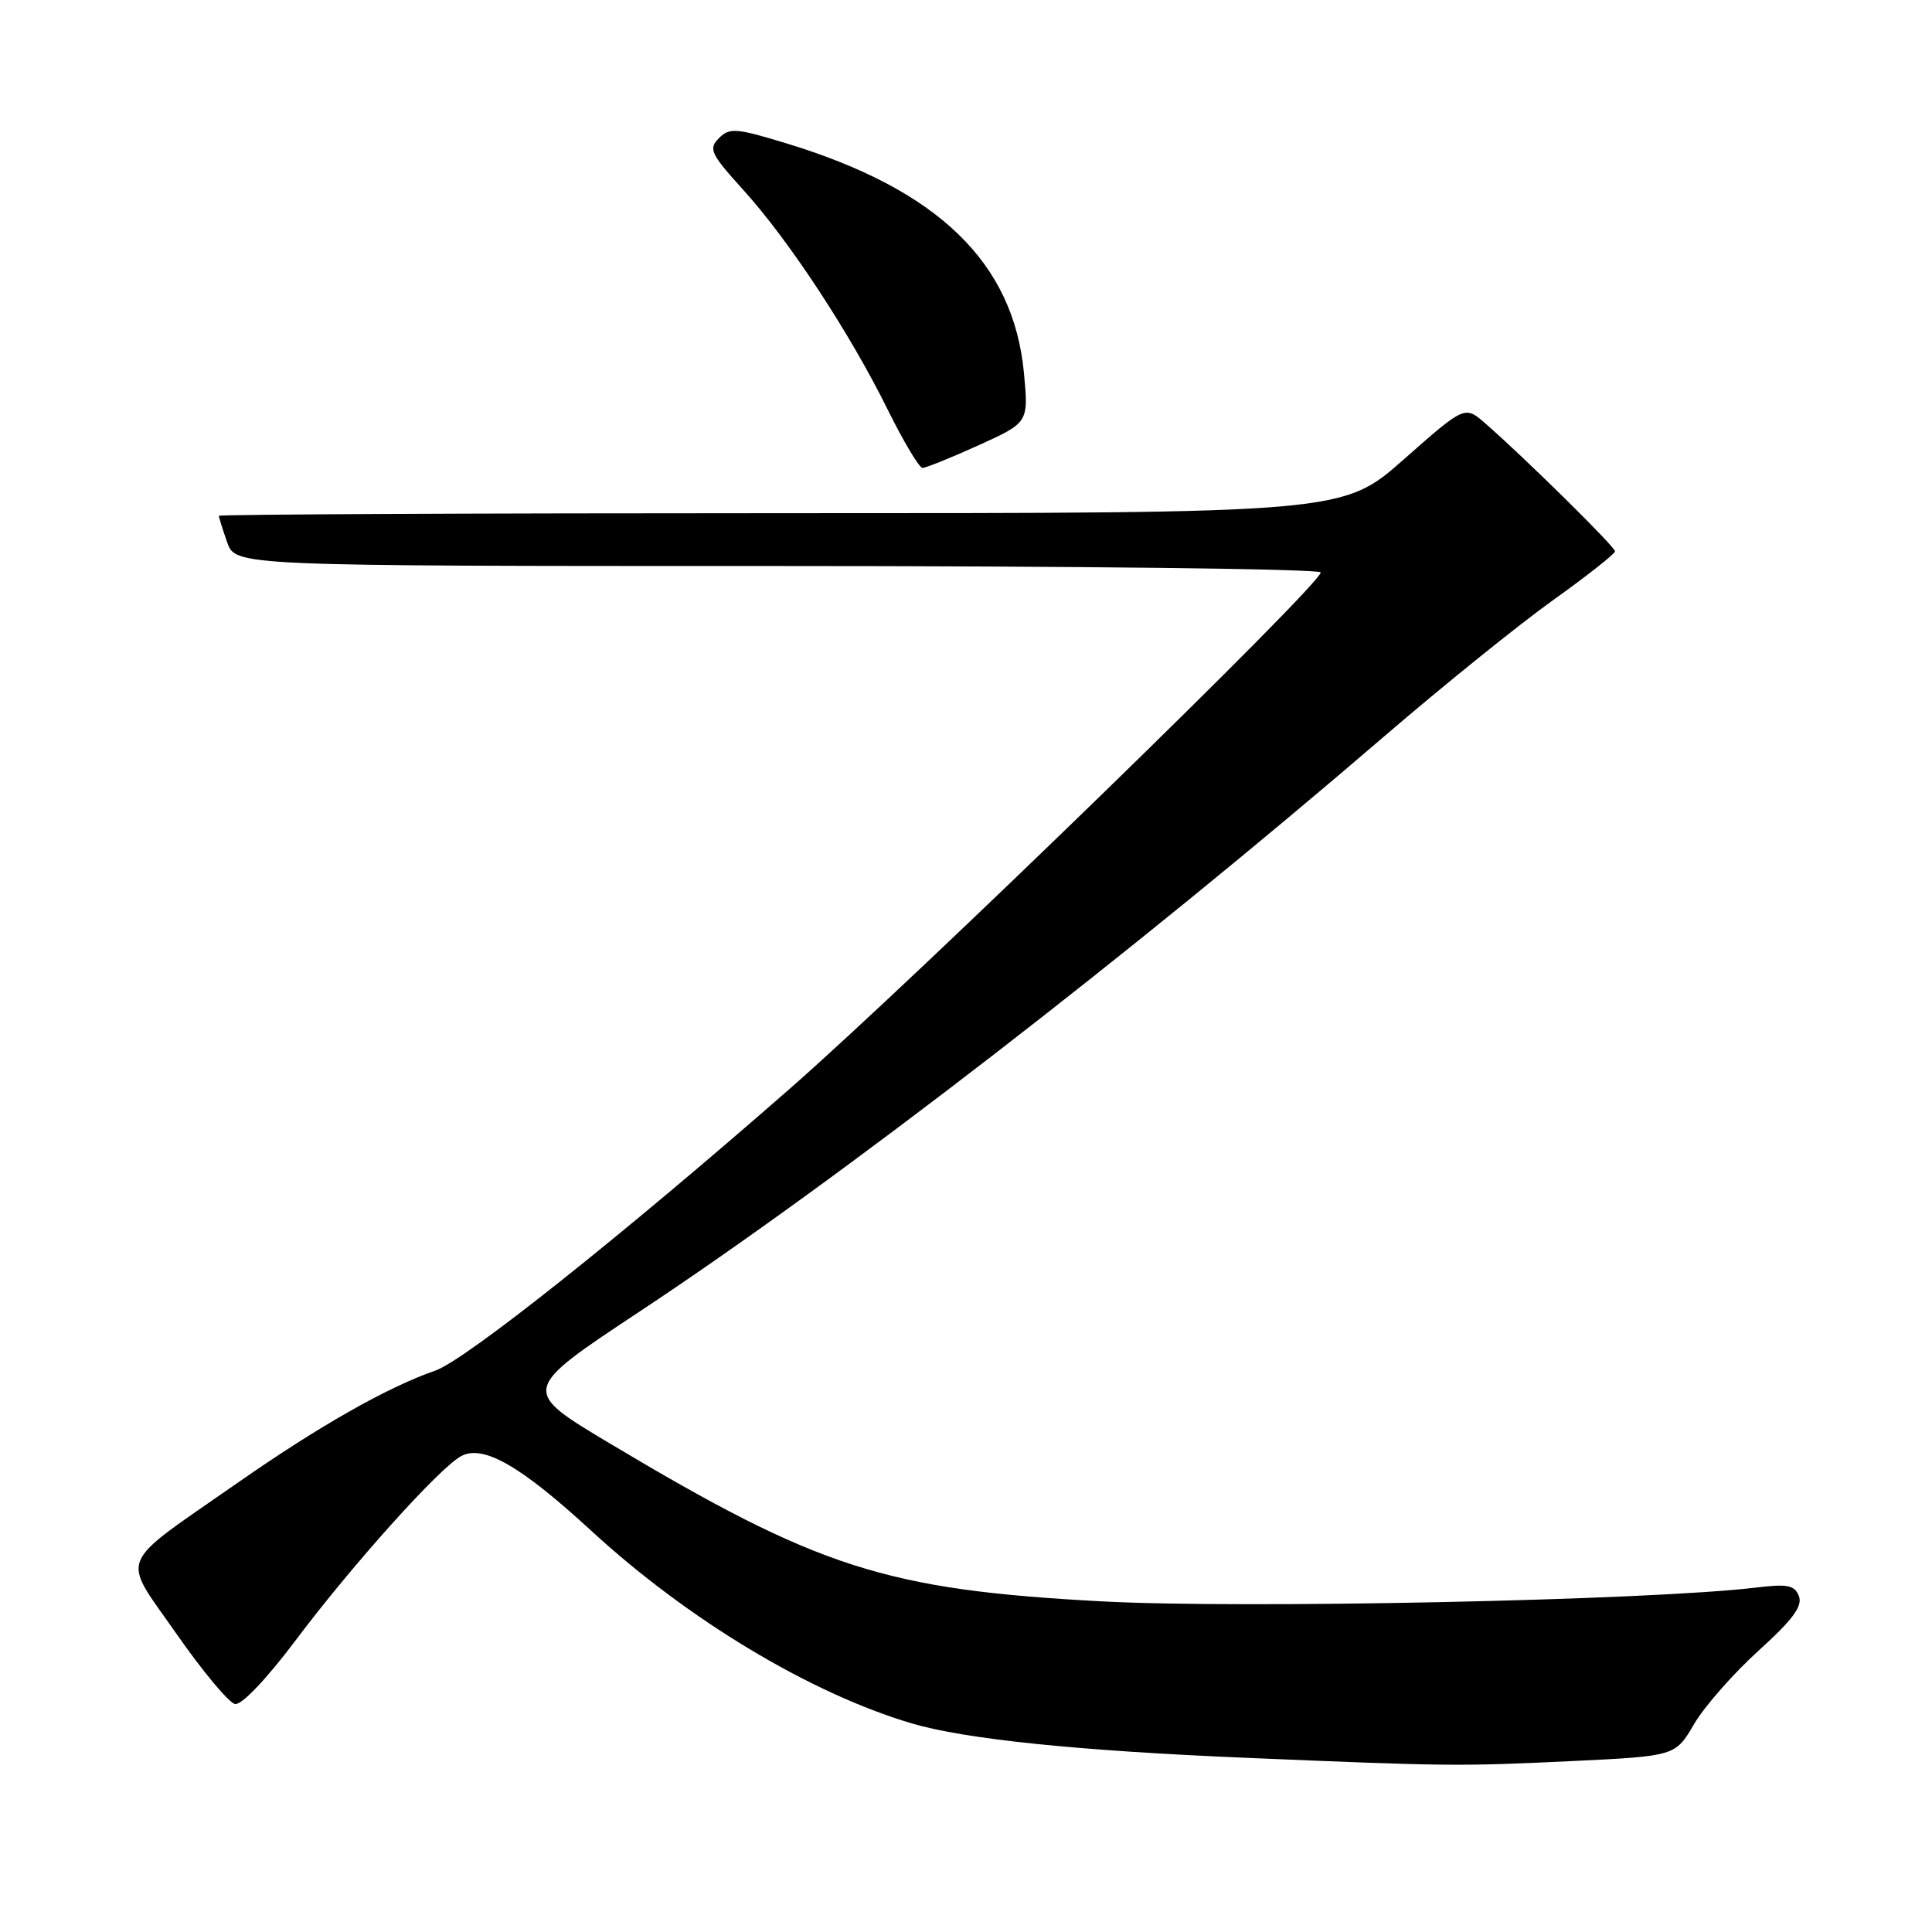 <?xml version="1.0" encoding="UTF-8" standalone="no"?>
<!DOCTYPE svg PUBLIC "-//W3C//DTD SVG 1.1//EN" "http://www.w3.org/Graphics/SVG/1.1/DTD/svg11.dtd" >
<svg xmlns="http://www.w3.org/2000/svg" xmlns:xlink="http://www.w3.org/1999/xlink" version="1.1" viewBox="0 0 256 256">
 <g >
 <path fill="currentColor"
d=" M 208.34 233.35 C 221.99 232.69 221.99 232.69 224.48 228.44 C 225.85 226.11 229.69 221.74 233.01 218.73 C 237.51 214.66 238.87 212.83 238.37 211.51 C 237.80 210.04 236.88 209.85 232.60 210.37 C 218.51 212.06 164.59 213.19 146.00 212.19 C 117.33 210.65 108.49 207.81 80.75 191.23 C 69.00 184.21 69.00 184.21 84.82 173.74 C 111.24 156.26 149.87 126.42 183.50 97.50 C 191.20 90.88 201.21 82.80 205.75 79.55 C 210.29 76.31 214.00 73.38 214.00 73.05 C 214.00 72.45 201.95 60.58 196.80 56.09 C 194.09 53.74 194.09 53.74 186.01 60.87 C 177.93 68.00 177.93 68.00 103.47 68.00 C 62.51 68.00 29.00 68.16 29.00 68.35 C 29.00 68.54 29.49 70.12 30.10 71.85 C 31.20 75.00 31.20 75.00 103.10 75.00 C 142.64 75.00 175.00 75.38 175.00 75.85 C 175.00 77.47 121.37 129.63 104.62 144.29 C 82.44 163.71 61.67 180.23 57.68 181.61 C 51.28 183.84 42.27 188.96 31.50 196.47 C 15.24 207.82 16.02 205.91 23.39 216.50 C 26.84 221.45 30.33 225.63 31.14 225.79 C 32.01 225.96 35.33 222.47 39.22 217.29 C 46.75 207.27 58.26 194.46 61.11 192.94 C 64.03 191.38 68.98 194.22 78.33 202.82 C 91.16 214.63 107.37 224.37 120.81 228.36 C 127.88 230.45 142.74 231.98 165.12 232.92 C 191.98 234.05 193.40 234.06 208.34 233.35 Z  M 129.67 59.00 C 136.29 55.99 136.29 55.99 135.68 49.44 C 134.31 34.78 124.28 25.09 104.15 18.98 C 97.51 16.96 96.67 16.90 95.26 18.31 C 93.85 19.73 94.15 20.37 98.51 25.19 C 104.54 31.84 112.62 44.14 117.61 54.25 C 119.72 58.51 121.80 62.00 122.24 62.00 C 122.68 62.00 126.02 60.65 129.67 59.00 Z "/>
</g>
</svg>